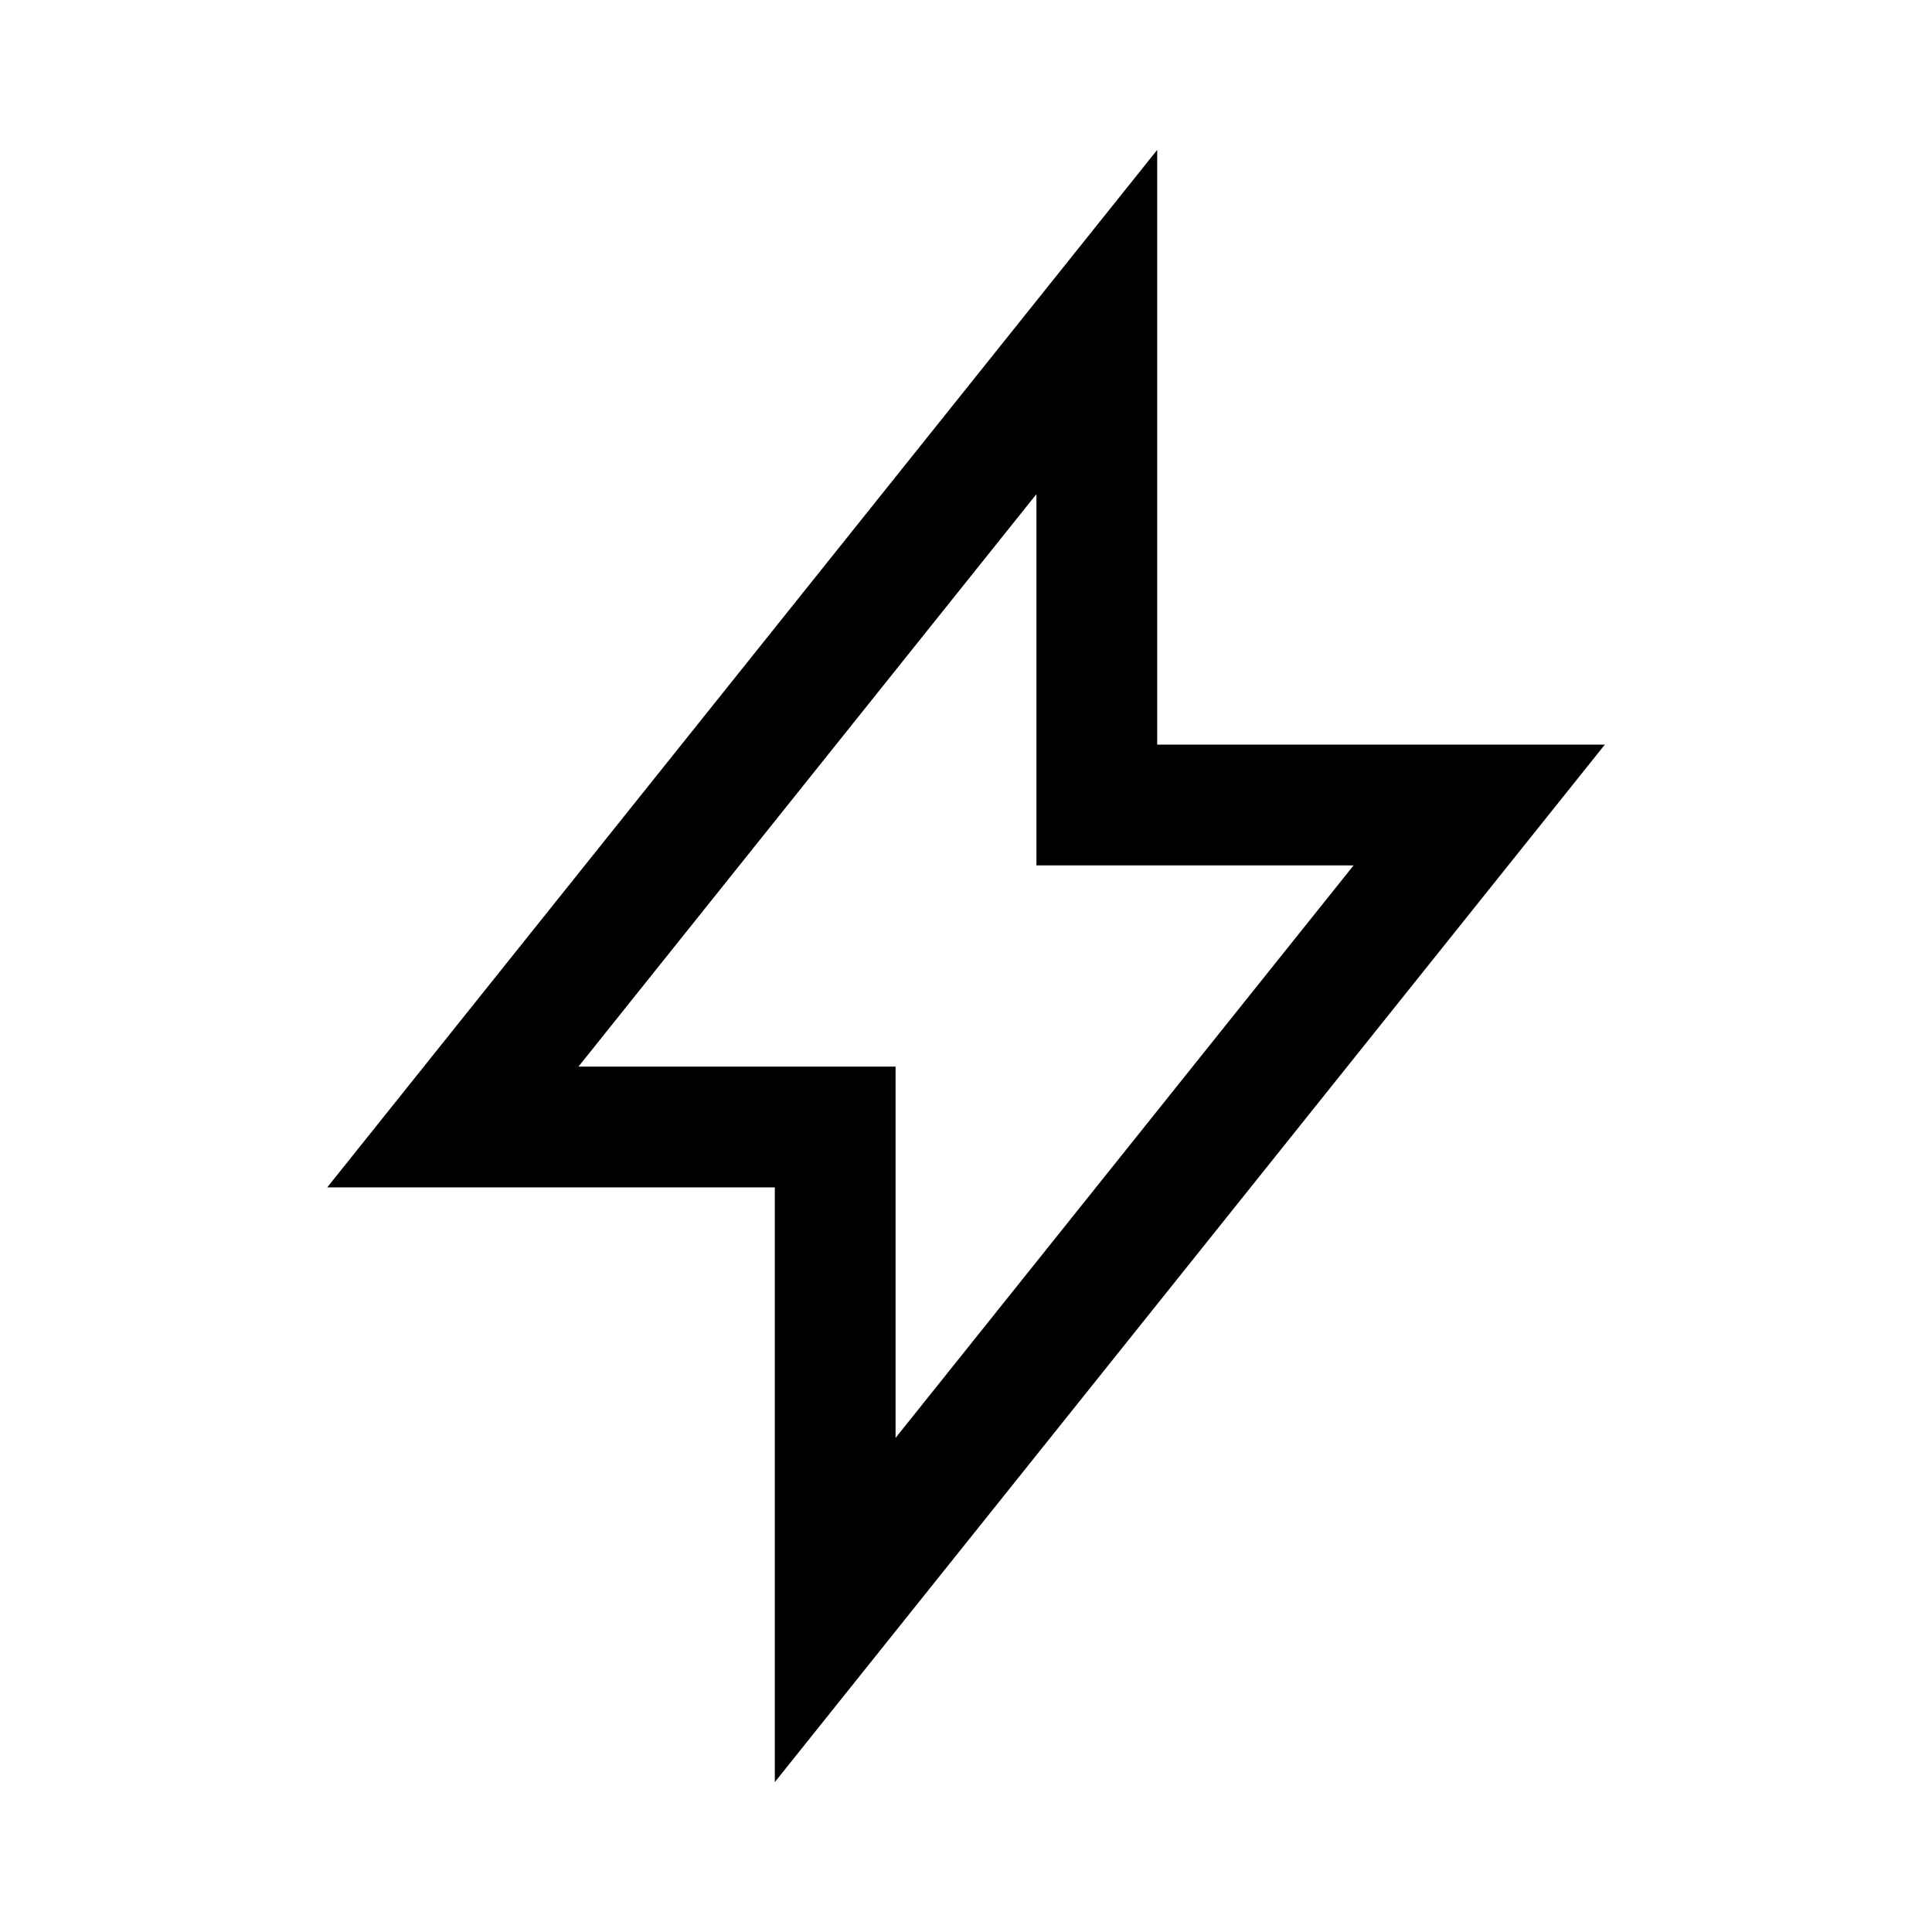 <svg width="24" height="24" viewBox="0 0 24 24" fill="none" xmlns="http://www.w3.org/2000/svg">
<path fill-rule="evenodd" clip-rule="evenodd" d="M14.375 1.862V9.25H19.936L9.625 22.138V14.75H4.065L14.375 1.862ZM7.186 13.25H11.125V17.862L16.815 10.75H12.875V6.138L7.186 13.25Z" fill="black"/>
</svg>
